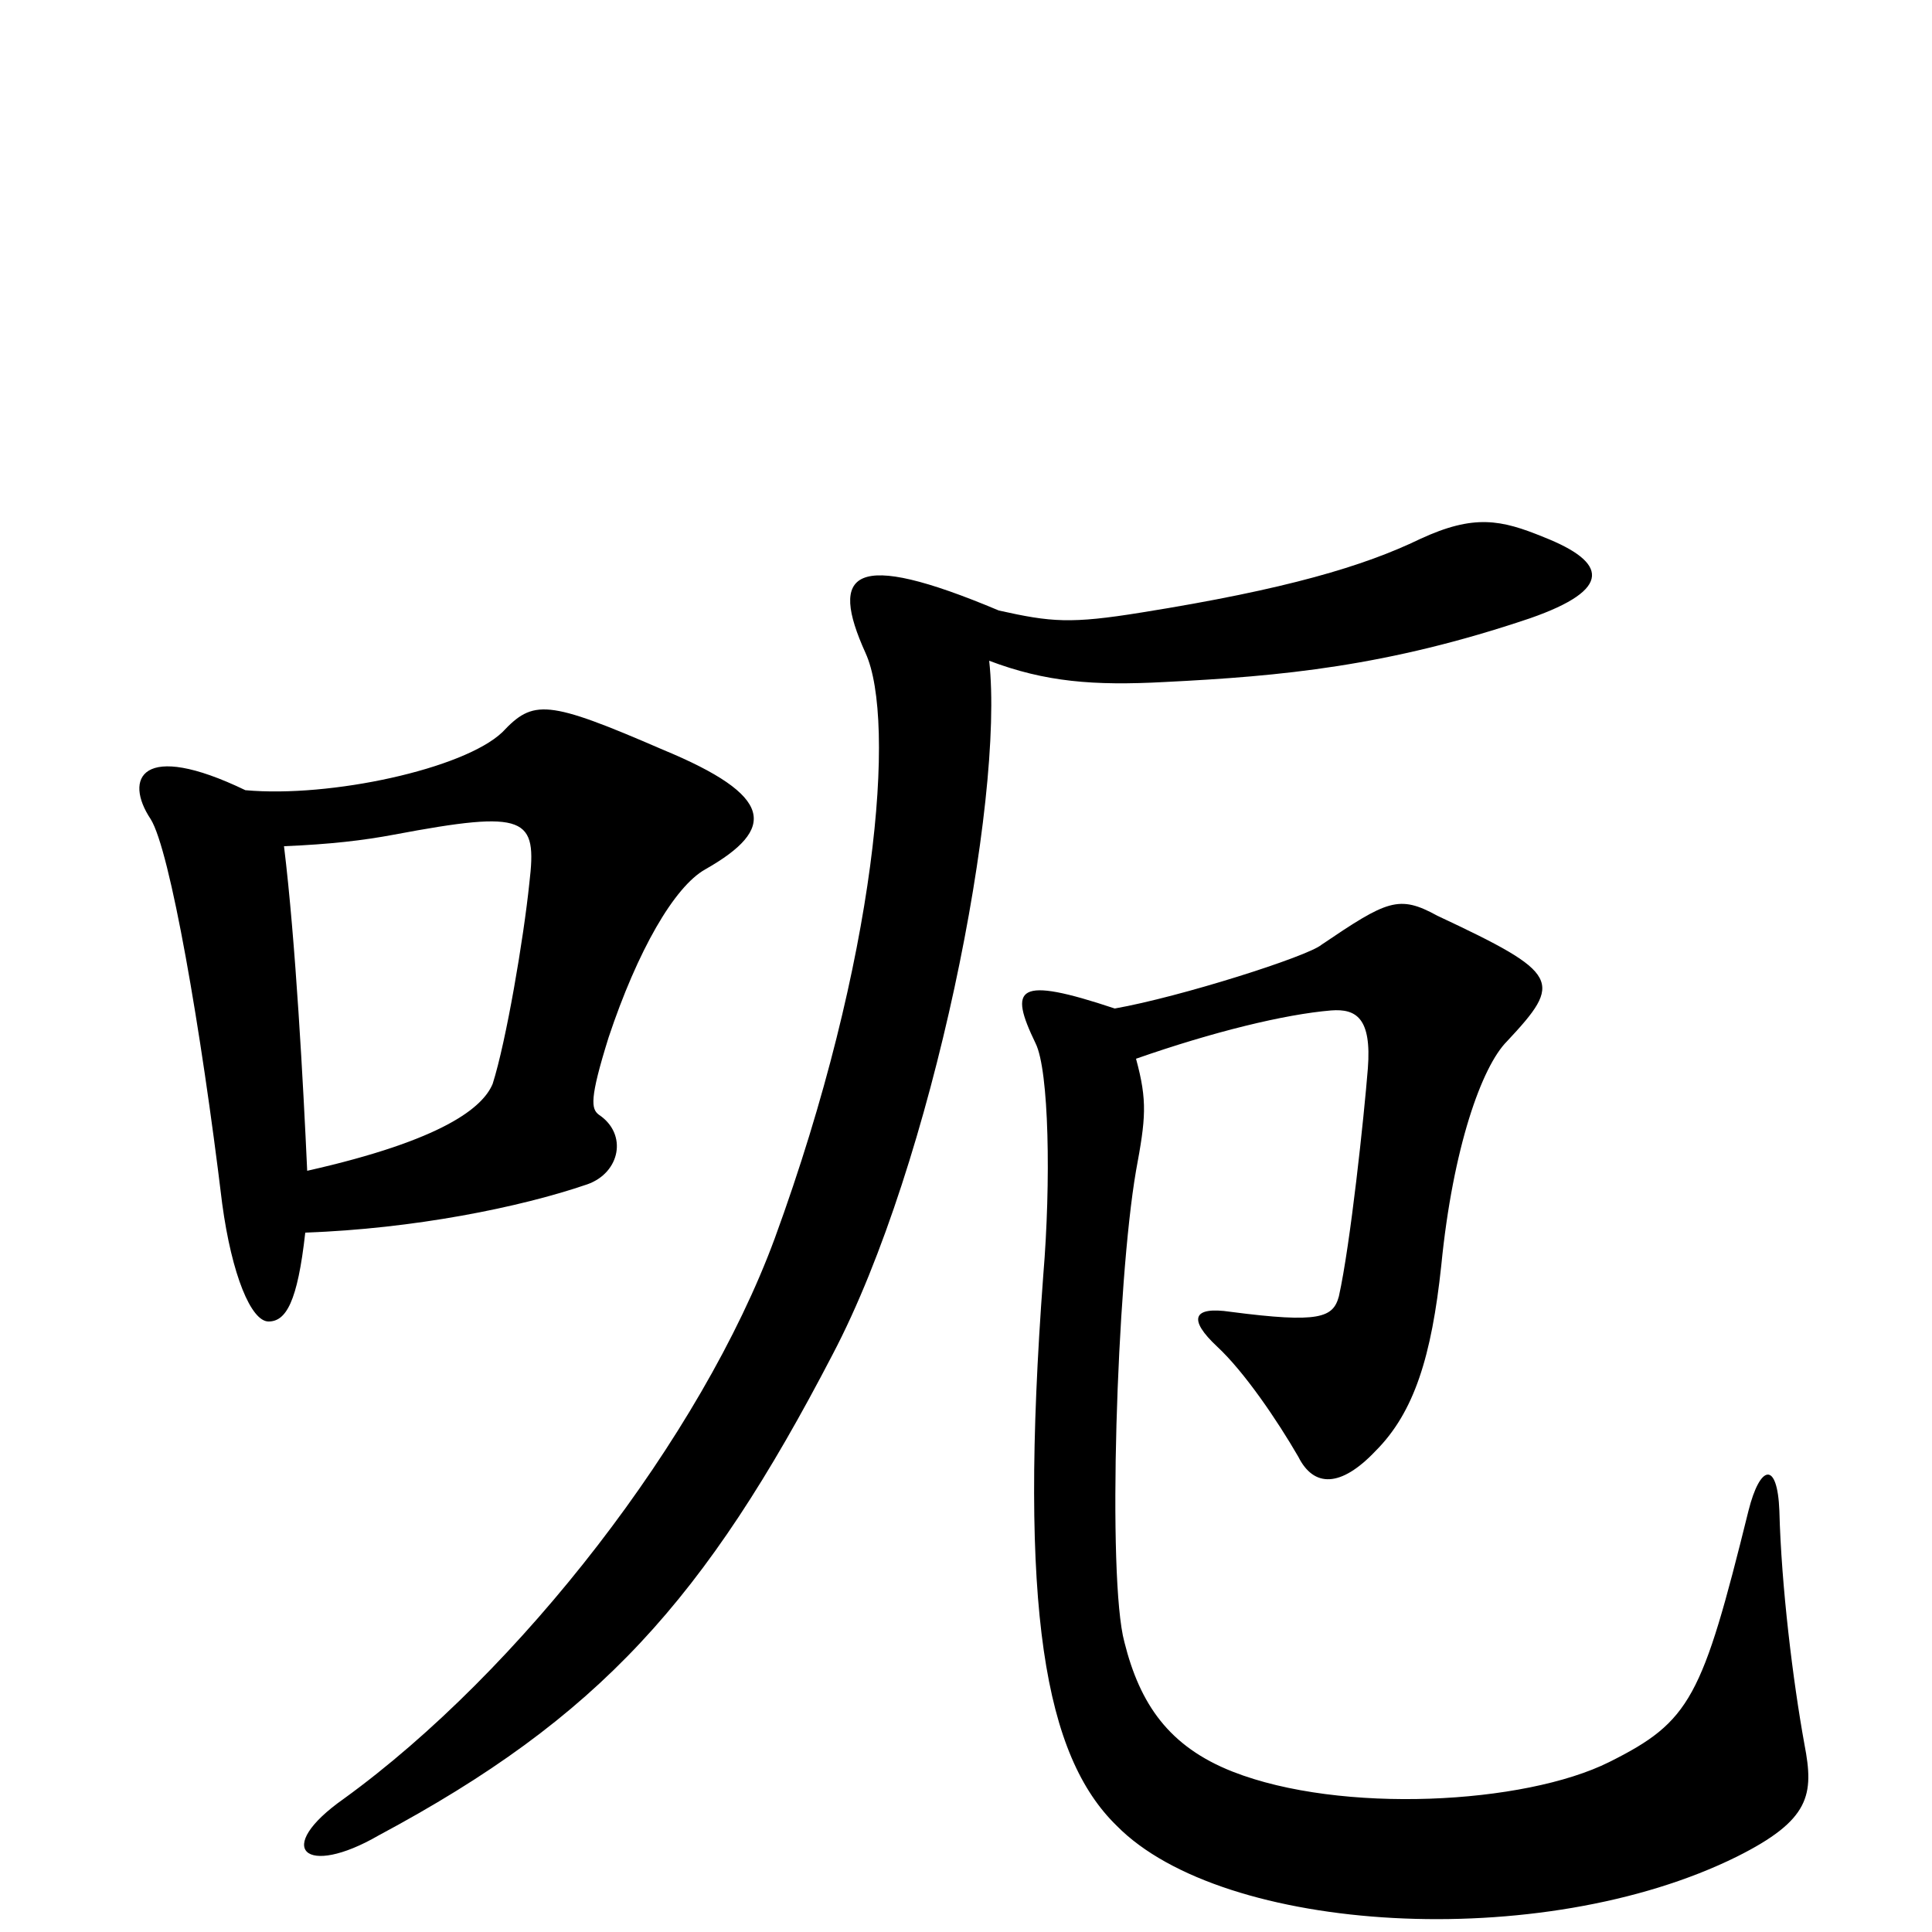 <svg xmlns="http://www.w3.org/2000/svg" viewBox="0 -1000 1000 1000">
	<path fill="#000000" d="M365 -550C402 -571 401 -588 343 -612C283 -638 276 -638 260 -621C240 -602 171 -587 127 -591C73 -617 64 -597 78 -576C88 -560 104 -468 115 -377C120 -340 130 -316 139 -316C148 -316 154 -326 158 -362C214 -364 269 -375 304 -387C321 -393 325 -413 310 -423C306 -426 305 -431 315 -463C330 -508 349 -541 365 -550ZM799 -722C777 -731 763 -734 735 -721C706 -707 666 -695 591 -683C554 -677 544 -678 517 -684C441 -716 429 -704 448 -662C464 -627 454 -504 401 -359C363 -256 269 -135 178 -69C141 -43 158 -28 196 -50C310 -111 365 -172 431 -299C483 -398 520 -586 512 -658C541 -647 566 -645 603 -647C663 -650 718 -655 792 -680C835 -695 832 -709 799 -722ZM934 -97C928 -130 922 -179 921 -218C920 -244 911 -242 905 -218C881 -121 875 -109 833 -88C789 -66 694 -61 638 -83C605 -96 590 -118 582 -150C573 -183 578 -336 588 -394C593 -421 594 -430 588 -452C628 -466 665 -475 689 -477C702 -478 710 -473 708 -447C706 -422 699 -356 693 -329C690 -318 683 -315 637 -321C617 -324 615 -317 630 -303C644 -290 661 -265 672 -246C680 -230 694 -230 712 -249C732 -269 741 -298 746 -345C752 -406 767 -448 780 -461C809 -492 808 -496 744 -526C724 -537 718 -534 684 -511C677 -505 611 -484 577 -478C526 -495 522 -489 536 -460C543 -446 544 -388 540 -340C527 -166 541 -91 578 -55C633 1 798 11 899 -39C937 -58 939 -71 934 -97ZM274 -543C271 -514 262 -461 255 -439C250 -427 230 -410 159 -394C157 -438 153 -513 147 -562C171 -563 188 -565 204 -568C273 -581 278 -577 274 -543Z"/>
</svg>
